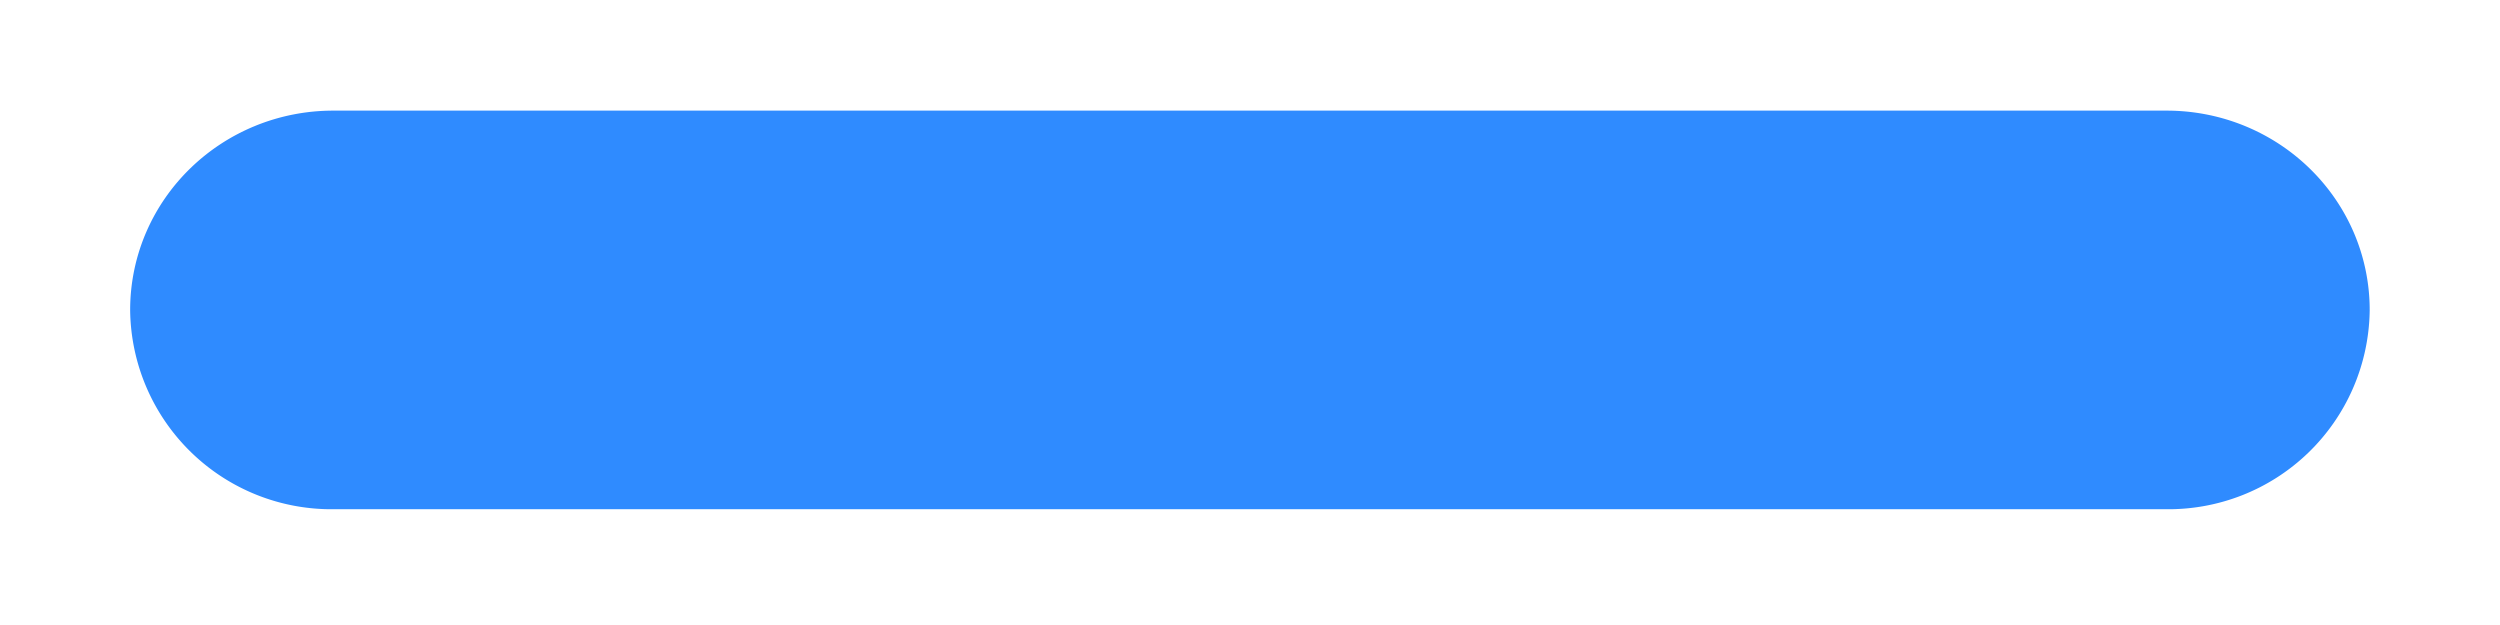 <svg width="16" height="4" fill="none" xmlns="http://www.w3.org/2000/svg"><path fill-rule="evenodd" clip-rule="evenodd" d="M13.866 2.759H2.133a.788.788 0 01-.8-.775c0-.429.358-.776.8-.776h11.733c.442 0 .8.347.8.776a.788.788 0 01-.8.775z" fill="#2F8BFF"/><path d="M13.866 2.759H2.133a.788.788 0 01-.8-.775c0-.429.358-.776.8-.776h11.733c.442 0 .8.347.8.776a.788.788 0 01-.8.775" stroke="#2F8BFF"/></svg>